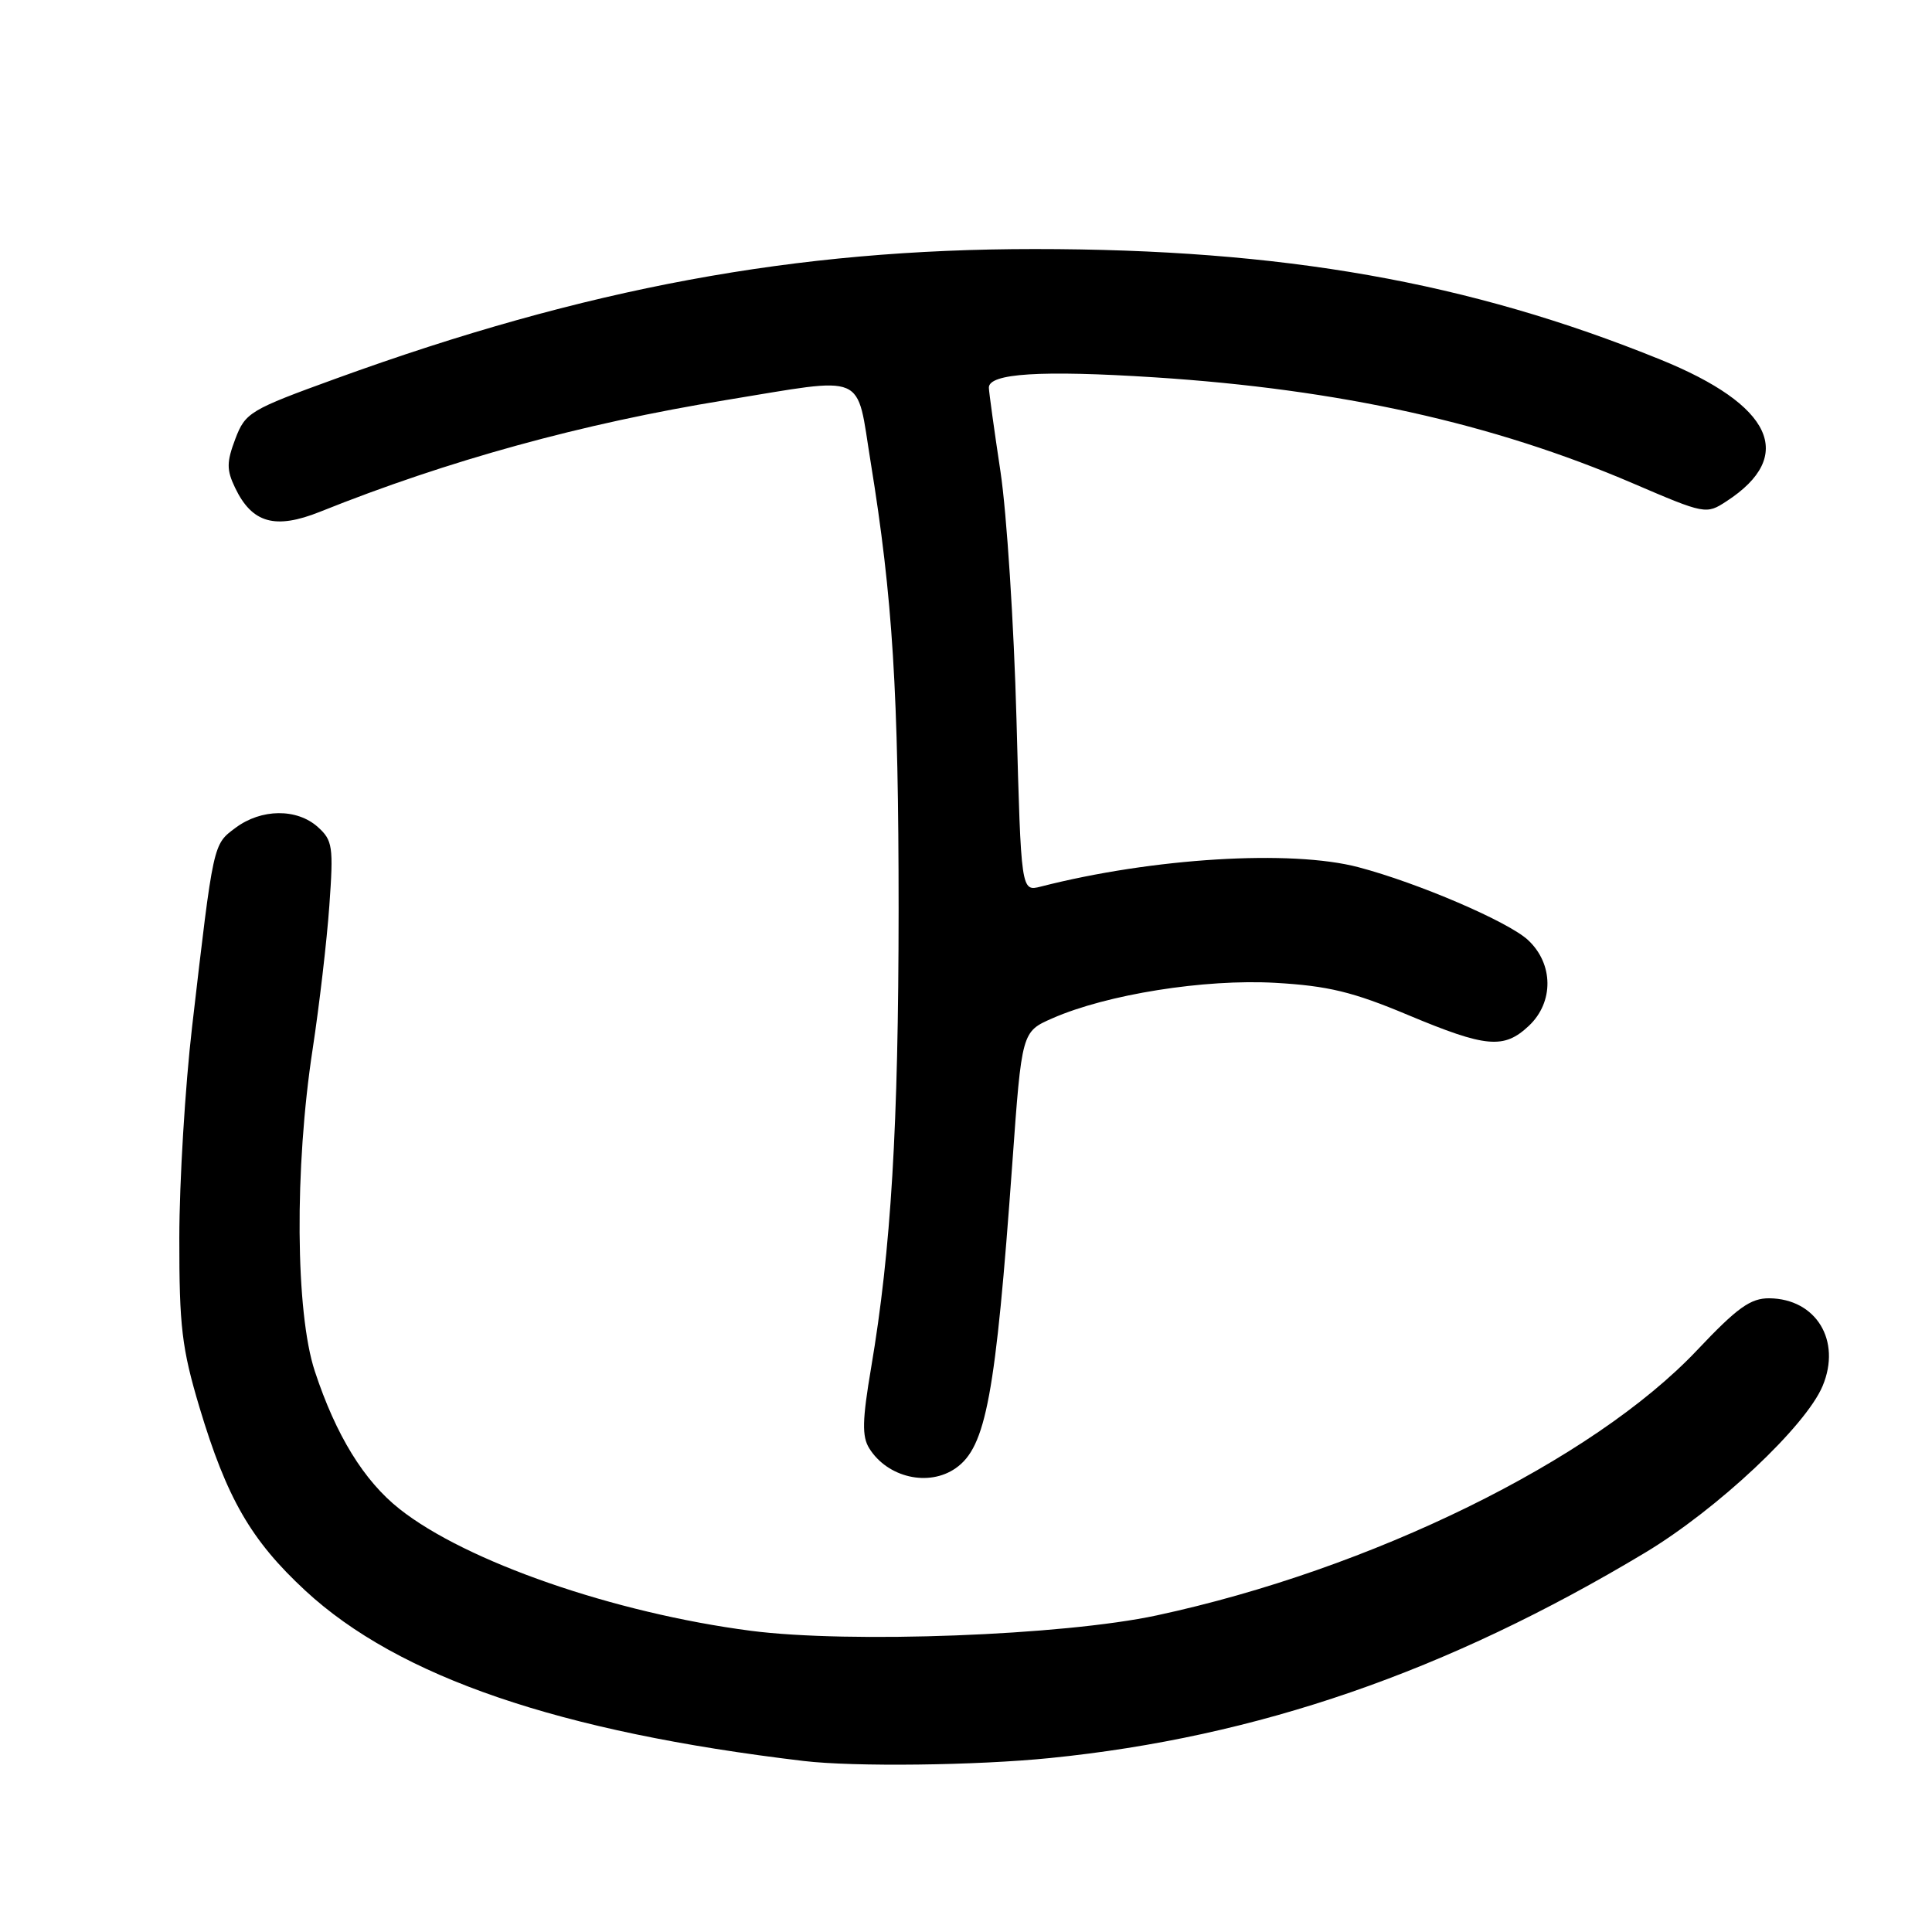 <?xml version="1.0" encoding="UTF-8" standalone="no"?>
<!DOCTYPE svg PUBLIC "-//W3C//DTD SVG 1.1//EN" "http://www.w3.org/Graphics/SVG/1.1/DTD/svg11.dtd" >
<svg xmlns="http://www.w3.org/2000/svg" xmlns:xlink="http://www.w3.org/1999/xlink" version="1.1" viewBox="0 0 256 256">
 <g >
 <path fill="currentColor"
d=" M 139.14 232.95 C 166.62 230.18 191.68 221.53 218.00 205.73 C 227.56 199.98 239.28 188.98 241.51 183.64 C 244.02 177.63 240.65 172.10 234.45 172.03 C 231.95 172.01 230.21 173.26 224.86 178.92 C 211.04 193.53 181.64 207.96 153.26 214.05 C 140.87 216.71 112.55 217.78 99.50 216.09 C 81.37 213.73 61.75 206.93 52.93 199.94 C 48.22 196.21 44.52 190.20 41.72 181.71 C 39.14 173.92 39.01 154.75 41.43 139.00 C 42.31 133.22 43.31 124.67 43.64 120.00 C 44.20 112.17 44.08 111.35 42.11 109.58 C 39.34 107.10 34.63 107.14 31.21 109.69 C 28.22 111.92 28.30 111.54 25.46 136.00 C 24.53 143.97 23.77 156.57 23.76 164.00 C 23.75 175.79 24.09 178.64 26.43 186.48 C 30.05 198.54 33.25 204.09 40.45 210.76 C 52.82 222.21 74.10 229.49 106.50 233.34 C 113.15 234.13 129.38 233.94 139.14 232.95 Z  M 126.64 194.54 C 130.66 191.73 131.92 184.94 134.14 154.11 C 135.39 136.71 135.39 136.71 139.45 134.93 C 146.66 131.76 159.60 129.70 168.98 130.23 C 175.97 130.63 179.27 131.43 186.54 134.48 C 196.93 138.83 199.27 139.04 202.58 135.93 C 205.91 132.80 205.86 127.70 202.46 124.55 C 199.83 122.12 187.92 117.00 180.00 114.91 C 171.10 112.56 152.78 113.67 137.90 117.48 C 135.30 118.14 135.30 118.14 134.69 95.32 C 134.35 82.77 133.40 68.00 132.57 62.50 C 131.74 57.00 131.05 52.00 131.03 51.38 C 130.98 49.47 137.91 49.03 153.00 50.00 C 177.50 51.58 197.81 56.08 216.38 64.05 C 225.93 68.15 226.08 68.18 228.77 66.42 C 238.02 60.41 234.87 53.67 220.00 47.64 C 194.66 37.36 169.98 33.00 137.09 33.00 C 105.42 33.00 77.61 38.15 44.53 50.16 C 33.09 54.31 32.51 54.66 31.18 58.16 C 30.02 61.23 30.01 62.26 31.15 64.63 C 33.40 69.33 36.46 70.19 42.41 67.81 C 59.39 61.00 77.13 56.12 96.07 53.03 C 115.13 49.92 113.41 49.18 115.37 61.25 C 118.29 79.21 119.07 91.80 119.07 120.58 C 119.06 149.18 118.07 165.63 115.43 181.22 C 114.25 188.18 114.20 190.34 115.18 191.91 C 117.60 195.79 123.06 197.05 126.64 194.54 Z "/>
</g>
</svg>